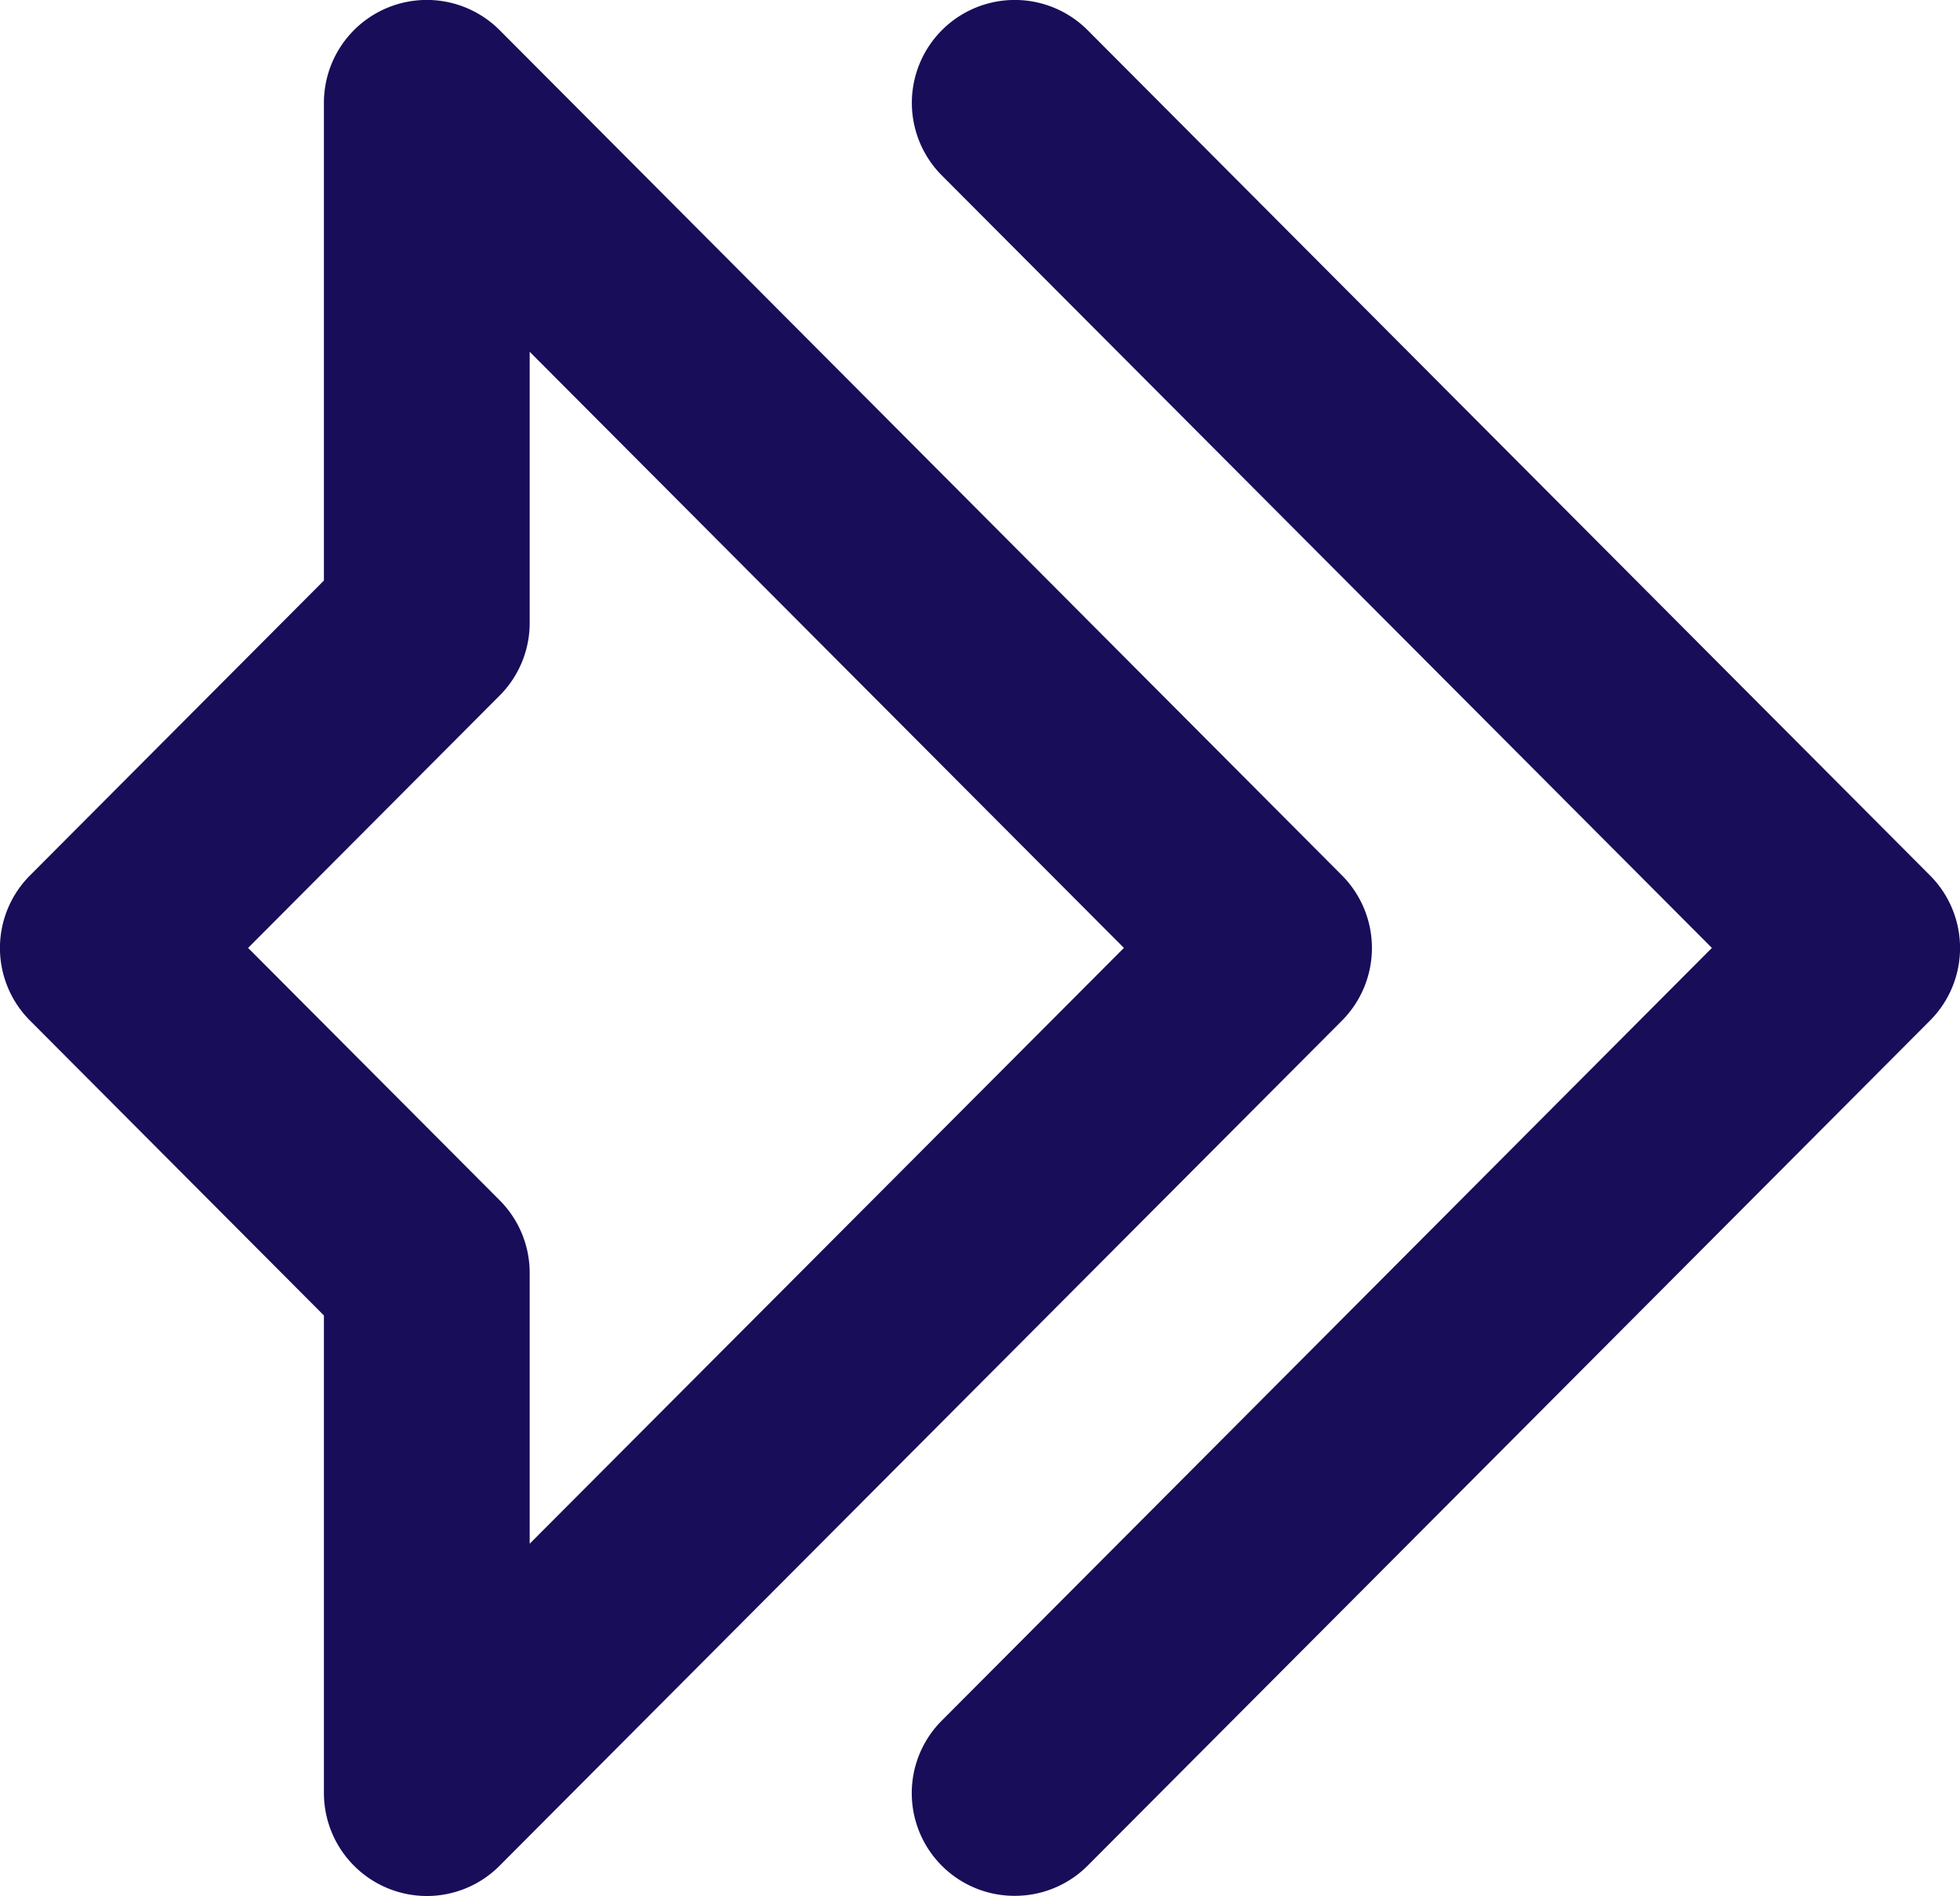 <svg xmlns="http://www.w3.org/2000/svg" viewBox="0 0 112.97 109.31"><defs><style>.cls-1{fill:#180d59;}</style></defs><g id="Camada_2" data-name="Camada 2"><g id="Camada_1-2" data-name="Camada 1"><path class="cls-1" d="M58.49,109.3a5.92,5.92,0,0,1-4.2-10.11L98.67,54.65,54.29,10.12a5.93,5.93,0,0,1,8.4-8.38l48.55,48.73a5.92,5.92,0,0,1,0,8.37L62.69,107.56A5.92,5.92,0,0,1,58.49,109.3Z"/><path class="cls-1" d="M24.6,109.31a5.94,5.94,0,0,1-5.93-5.94V75.84l-16.94-17a5.92,5.92,0,0,1,0-8.37l16.94-17V5.93A5.93,5.93,0,0,1,28.8,1.74L77.35,50.47a5.94,5.94,0,0,1,0,8.37L28.8,107.56A5.91,5.91,0,0,1,24.6,109.31ZM14.3,54.65,28.8,69.2a5.93,5.93,0,0,1,1.73,4.19V89L64.78,54.65,30.53,20.28V35.91A5.93,5.93,0,0,1,28.8,40.1Z"/></g></g></svg>